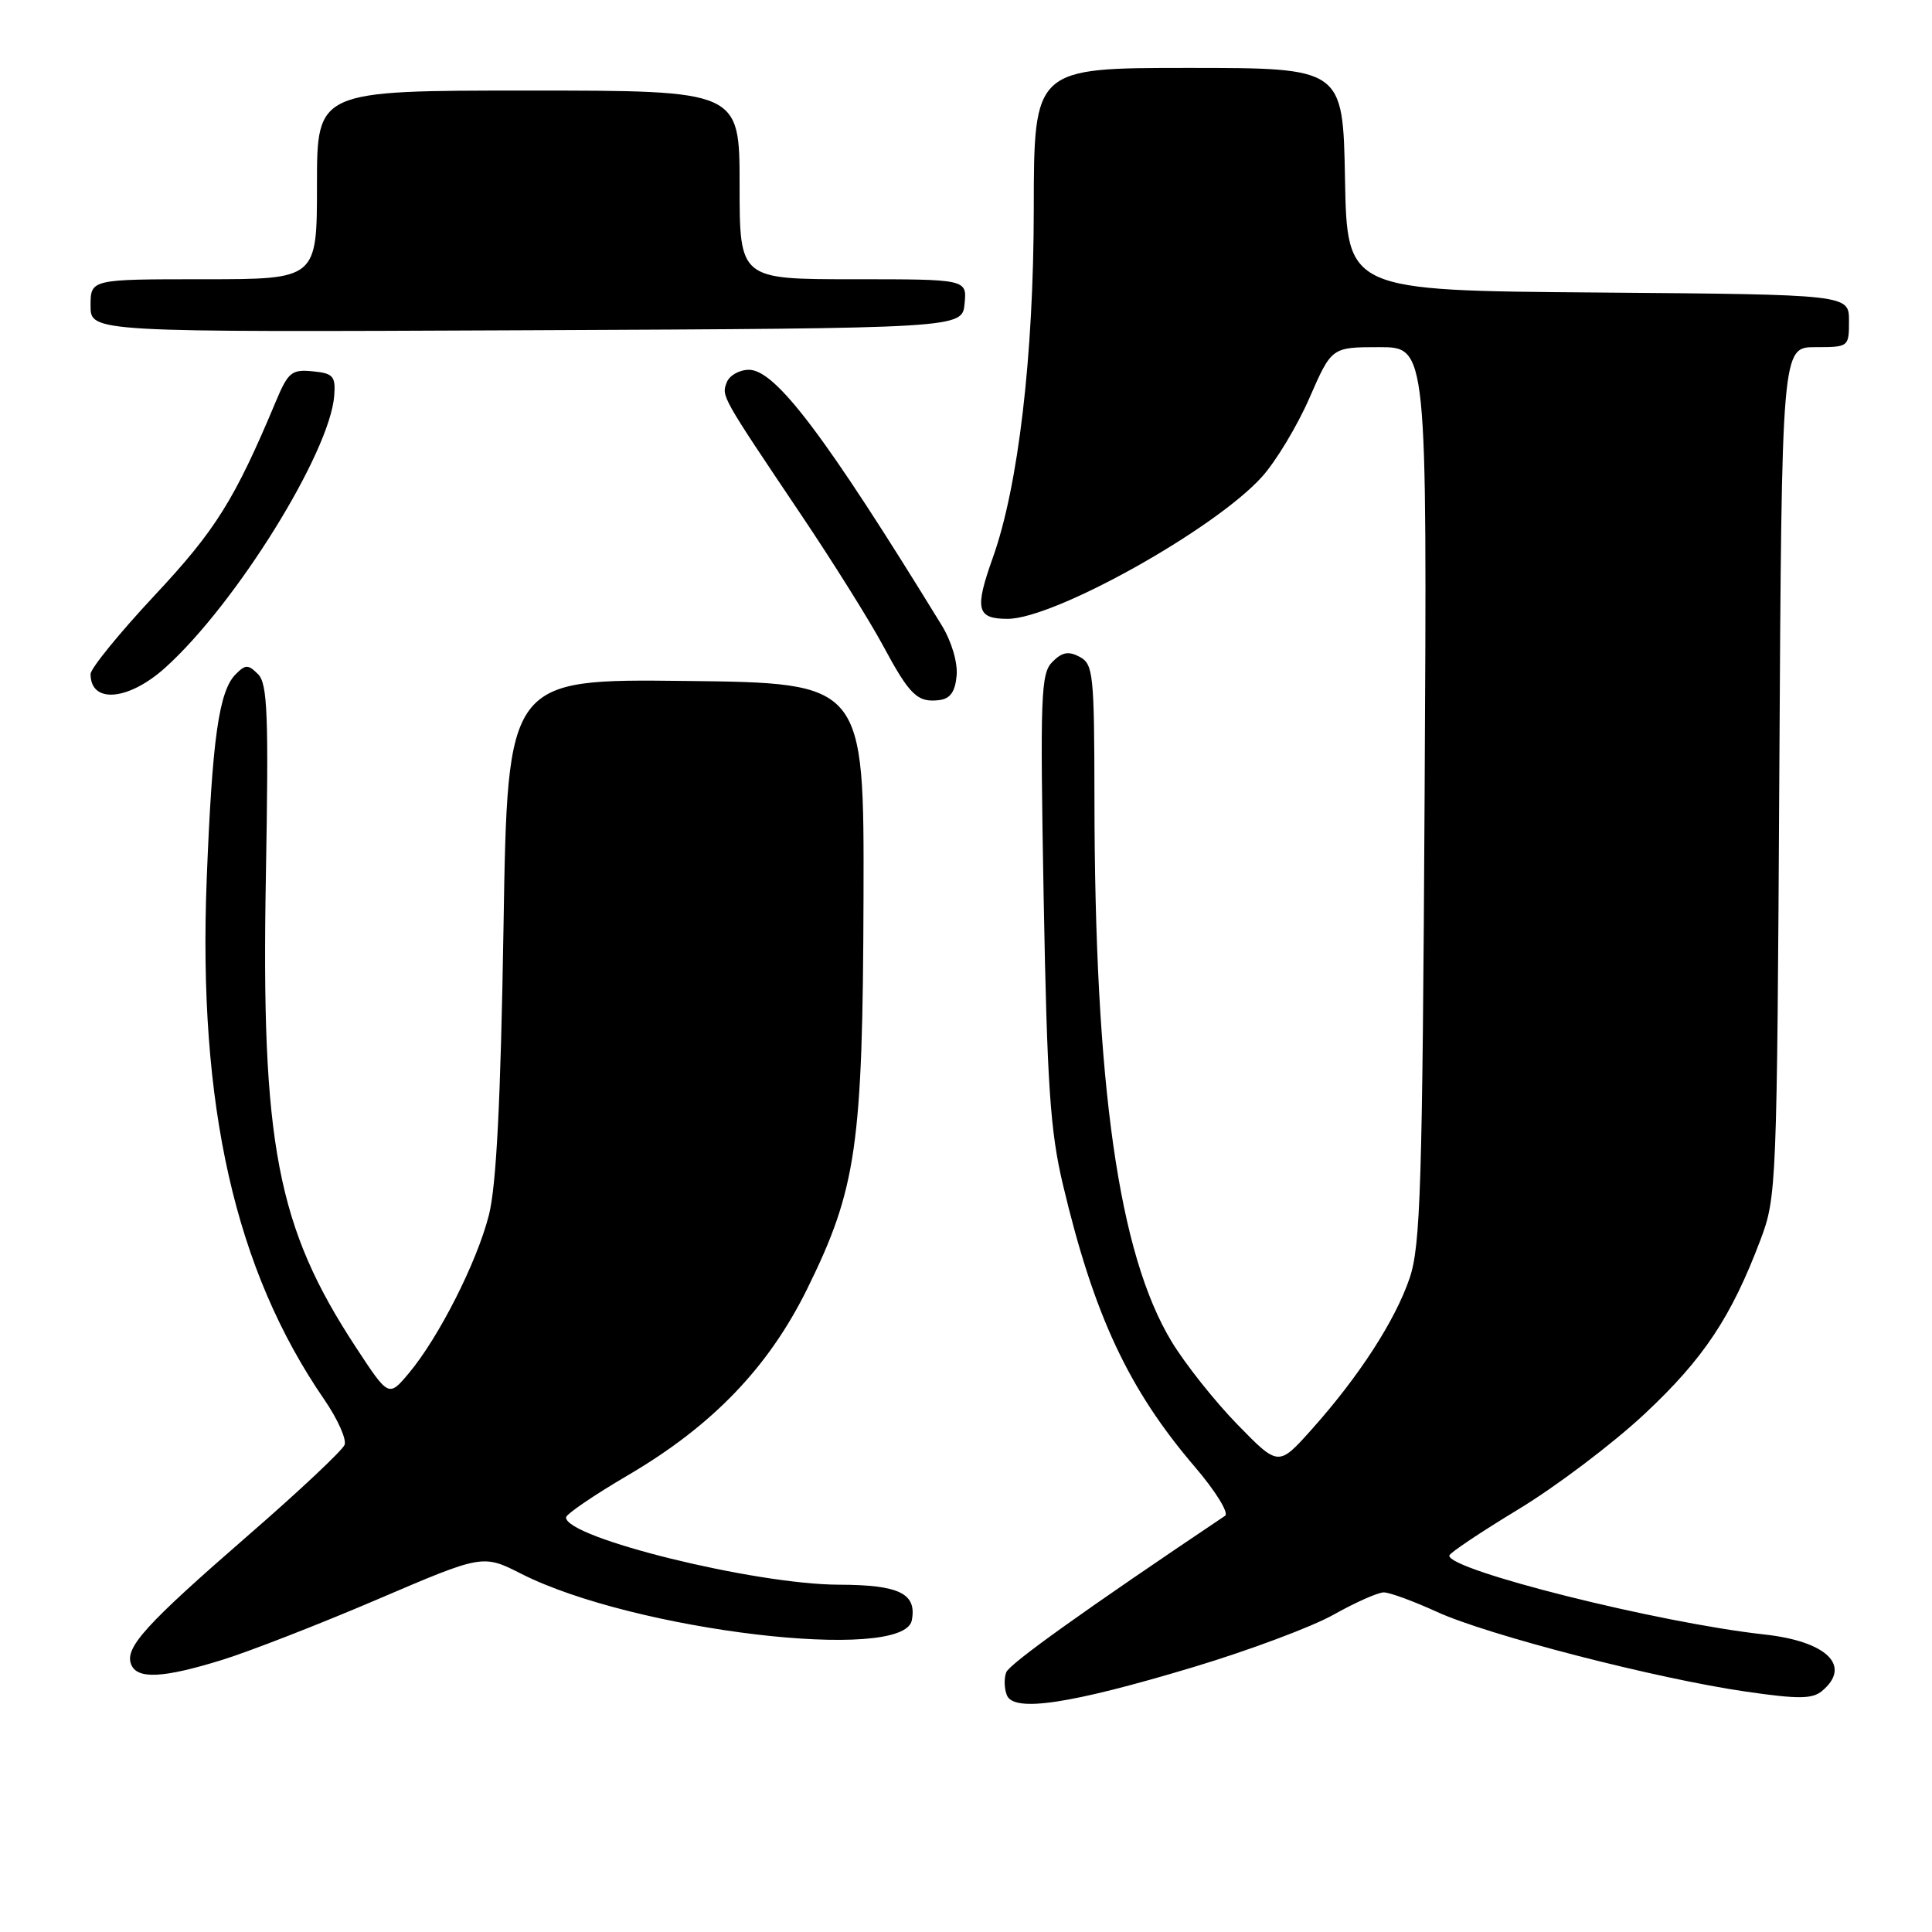 <?xml version="1.0" encoding="UTF-8" standalone="no"?>
<!DOCTYPE svg PUBLIC "-//W3C//DTD SVG 1.1//EN" "http://www.w3.org/Graphics/SVG/1.1/DTD/svg11.dtd" >
<svg xmlns="http://www.w3.org/2000/svg" xmlns:xlink="http://www.w3.org/1999/xlink" version="1.1" viewBox="0 0 256 256">
 <g >
 <path fill="currentColor"
d=" M 158.23 220.87 C 165.53 218.67 173.86 215.56 176.73 213.94 C 179.61 212.32 182.60 211.00 183.36 211.00 C 184.13 211.00 187.29 212.16 190.40 213.58 C 197.12 216.66 219.52 222.44 231.37 224.15 C 238.27 225.15 240.13 225.14 241.42 224.07 C 245.41 220.75 242.09 217.49 233.82 216.58 C 219.83 215.05 191.91 208.05 192.04 206.12 C 192.07 205.78 196.18 203.03 201.18 200.00 C 206.19 196.97 213.72 191.28 217.93 187.34 C 225.74 180.03 229.39 174.55 233.27 164.29 C 235.41 158.62 235.46 157.29 235.77 102.25 C 236.09 46.00 236.09 46.00 240.55 46.00 C 244.97 46.00 245.00 45.97 245.00 42.51 C 245.00 39.03 245.00 39.03 211.75 38.76 C 178.50 38.50 178.50 38.50 178.22 23.75 C 177.95 9.00 177.95 9.00 157.47 9.00 C 137.00 9.00 137.00 9.00 136.98 27.75 C 136.96 47.19 134.93 64.45 131.56 73.88 C 129.11 80.75 129.41 82.00 133.52 82.00 C 139.70 82.00 160.93 70.15 167.21 63.19 C 169.06 61.14 171.90 56.43 173.51 52.73 C 176.45 46.00 176.45 46.00 182.77 46.00 C 189.10 46.00 189.10 46.00 188.77 105.25 C 188.48 157.19 188.23 165.10 186.78 169.37 C 184.86 175.00 180.07 182.40 173.80 189.41 C 169.40 194.33 169.40 194.33 163.95 188.74 C 160.95 185.66 157.03 180.72 155.24 177.76 C 148.22 166.16 145.05 143.80 145.02 105.79 C 145.00 89.31 144.86 88.00 143.07 87.04 C 141.59 86.25 140.74 86.40 139.45 87.70 C 137.91 89.23 137.81 92.08 138.29 118.94 C 138.75 143.82 139.15 149.85 140.85 157.00 C 144.95 174.28 149.54 184.10 158.31 194.35 C 161.06 197.56 162.87 200.49 162.33 200.85 C 143.72 213.34 133.76 220.46 133.33 221.59 C 133.03 222.36 133.06 223.73 133.41 224.61 C 134.30 226.94 141.85 225.80 158.23 220.87 Z  M 29.39 219.96 C 33.02 218.84 42.29 215.23 49.98 211.94 C 63.97 205.95 63.97 205.95 69.08 208.54 C 83.95 216.08 119.74 220.34 120.82 214.70 C 121.50 211.14 119.17 210.00 111.13 209.98 C 100.03 209.95 75.00 203.78 75.00 201.07 C 75.00 200.64 78.71 198.11 83.25 195.45 C 94.41 188.90 101.82 181.19 106.95 170.80 C 113.50 157.50 114.32 151.85 114.42 119.00 C 114.50 90.50 114.50 90.50 90.87 90.23 C 67.25 89.96 67.25 89.96 66.72 122.73 C 66.34 146.00 65.77 157.10 64.78 161.01 C 63.19 167.26 58.15 177.20 54.18 181.95 C 51.50 185.14 51.50 185.14 47.17 178.54 C 36.70 162.59 34.59 151.56 35.23 116.16 C 35.61 94.68 35.45 90.60 34.20 89.34 C 32.89 88.03 32.54 88.03 31.24 89.33 C 29.01 91.56 28.12 97.84 27.39 116.50 C 26.22 146.50 31.14 168.26 42.99 185.48 C 44.74 188.03 45.94 190.71 45.66 191.45 C 45.37 192.19 39.60 197.62 32.82 203.50 C 19.28 215.27 16.52 218.31 17.37 220.52 C 18.14 222.54 21.57 222.38 29.39 219.96 Z  M 126.76 89.50 C 126.91 87.75 126.08 84.97 124.76 82.82 C 109.39 57.78 102.77 49.00 99.24 49.00 C 97.97 49.00 96.65 49.75 96.30 50.66 C 95.59 52.51 95.53 52.40 106.12 68.16 C 110.32 74.40 115.20 82.20 116.98 85.50 C 120.55 92.15 121.57 93.13 124.50 92.76 C 125.93 92.57 126.57 91.64 126.76 89.50 Z  M 21.94 88.43 C 31.30 79.98 43.75 59.90 44.29 52.40 C 44.48 49.84 44.14 49.46 41.42 49.20 C 38.65 48.93 38.18 49.31 36.55 53.20 C 31.09 66.23 28.57 70.26 20.47 78.91 C 15.81 83.90 12.00 88.58 12.00 89.32 C 12.00 93.30 17.06 92.85 21.94 88.43 Z  M 127.81 40.25 C 128.13 37.00 128.13 37.00 113.06 37.00 C 98.00 37.00 98.00 37.00 98.00 24.50 C 98.00 12.00 98.00 12.00 70.00 12.00 C 42.00 12.00 42.00 12.00 42.00 24.50 C 42.00 37.00 42.00 37.00 27.00 37.00 C 12.00 37.00 12.00 37.00 12.00 40.51 C 12.00 44.02 12.00 44.02 69.75 43.76 C 127.50 43.50 127.50 43.50 127.81 40.25 Z "/>
</g>
</svg>